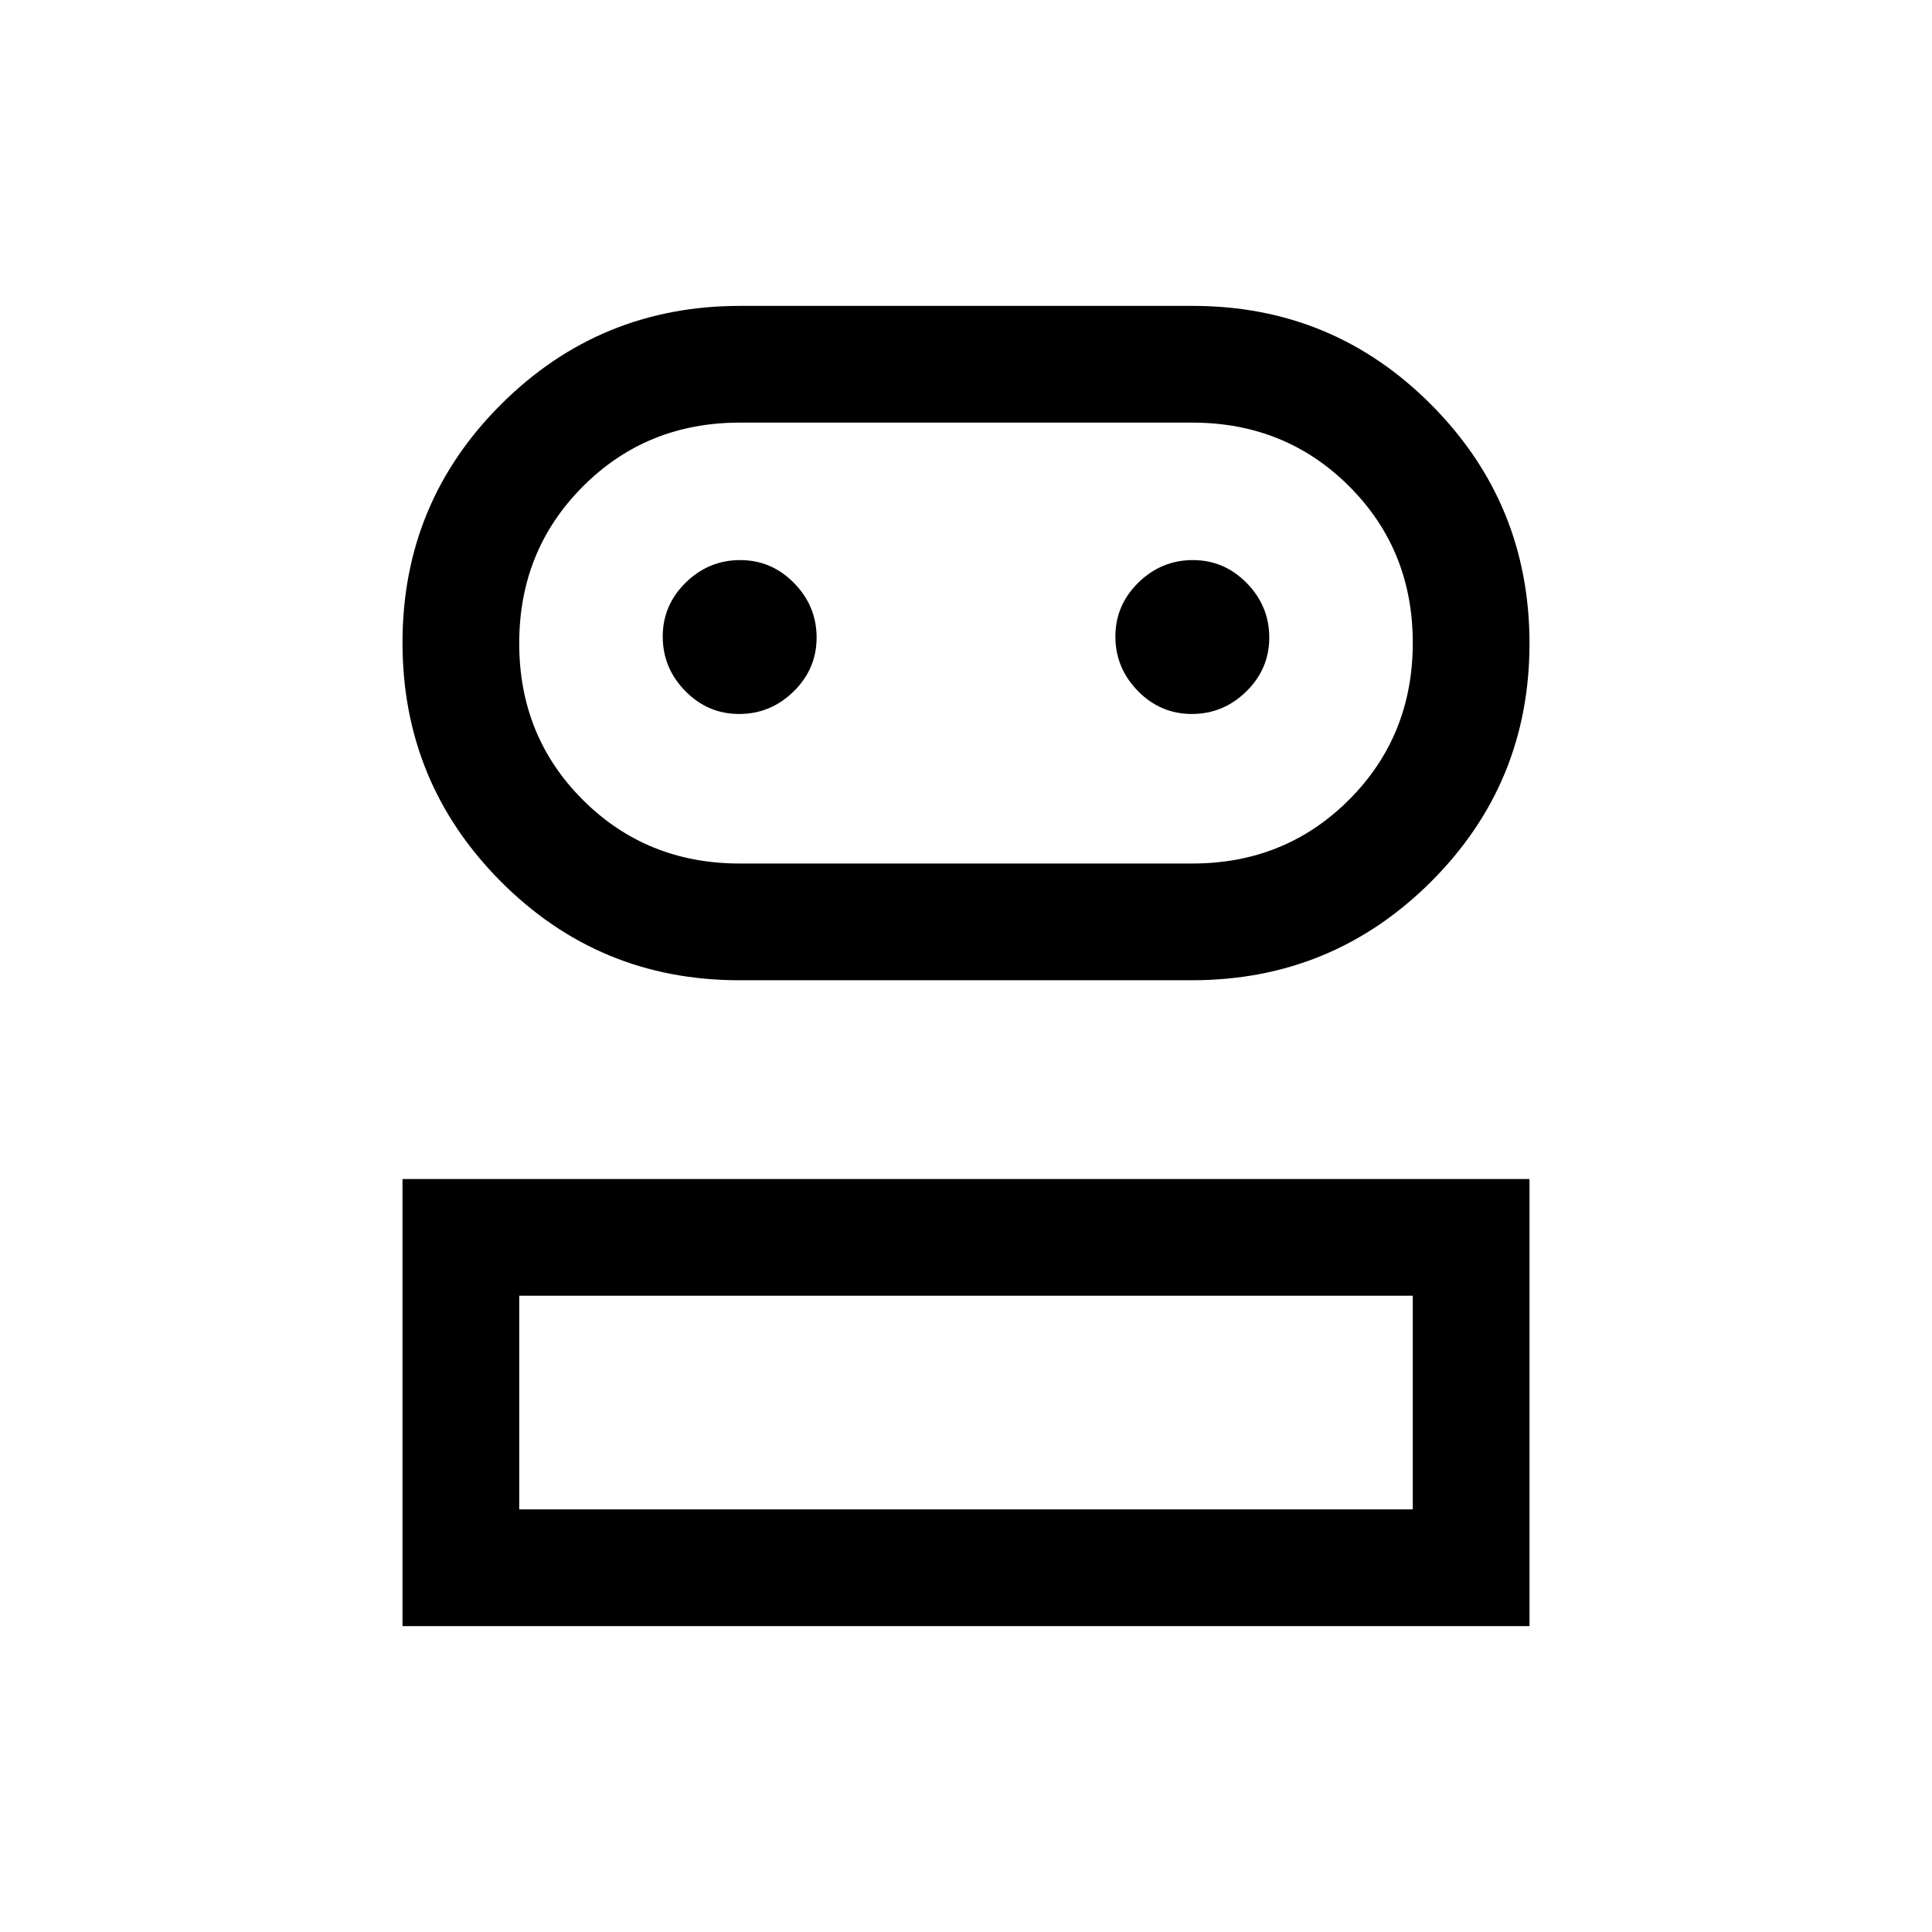 <svg xmlns="http://www.w3.org/2000/svg" height="20" viewBox="0 -960 960 960" width="20"><path d="M200-152v-222.154h560V-152H200Zm167.286-320.923q-69.576 0-118.431-49.067Q200-571.057 200-640.674q0-69.616 49.038-118.471Q298.077-808 367.653-808h225.061q69.576 0 118.431 49.067Q760-709.866 760-640.25q0 69.617-49.038 118.472-49.039 48.855-118.615 48.855H367.286ZM258-210h444v-106.154H258V-210Zm109.538-320.923h224.924q46.218 0 77.878-31.695Q702-594.312 702-640.579q0-46.267-31.66-77.844Q638.68-750 592.462-750H367.538q-46.218 0-77.878 31.695Q258-686.611 258-640.344q0 46.267 31.66 77.844 31.66 31.577 77.878 31.577Zm-.237-74.308q15.622 0 27.045-11.185 11.423-11.186 11.423-26.808t-11.185-27.045q-11.186-11.423-26.808-11.423t-27.045 11.185q-11.423 11.186-11.423 26.808t11.185 27.045q11.186 11.423 26.808 11.423Zm224.923 0q15.622 0 27.045-11.185 11.423-11.186 11.423-26.808t-11.185-27.045q-11.186-11.423-26.808-11.423t-27.045 11.185q-11.423 11.186-11.423 26.808t11.185 27.045q11.186 11.423 26.808 11.423ZM480-210Zm0-430.462Z"/></svg>